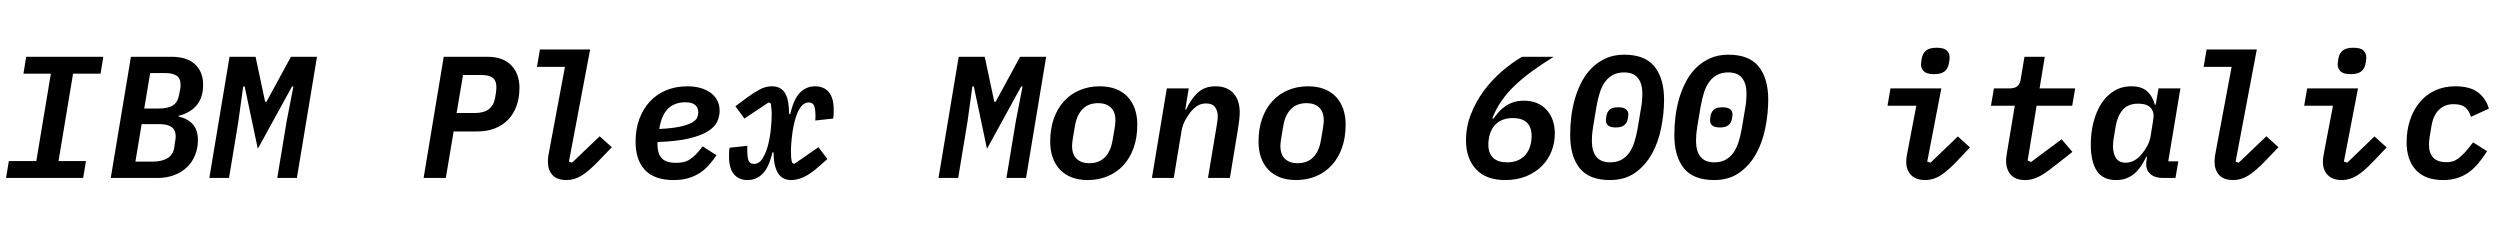 <svg xmlns="http://www.w3.org/2000/svg" xmlns:xlink="http://www.w3.org/1999/xlink" width="345.6" height="31.2"><path fill="black" d="M11.50 24.60L0.84 24.60L1.22 22.27L5.02 22.27L7.03 10.18L3.24 10.18L3.62 7.85L14.28 7.85L13.90 10.18L10.10 10.18L8.09 22.27L11.88 22.27L11.50 24.60ZM15.31 24.60L18.10 7.85L23.71 7.85Q25.85 7.85 26.96 8.89Q28.08 9.94 28.08 11.71L28.08 11.71Q28.08 13.44 27.22 14.51Q26.35 15.58 24.70 16.01L24.70 16.01L24.67 16.10Q25.94 16.39 26.65 17.18Q27.36 17.98 27.36 19.34L27.36 19.34Q27.36 20.50 26.96 21.46Q26.57 22.42 25.85 23.11Q25.13 23.81 24.10 24.20Q23.06 24.60 21.79 24.60L21.79 24.60L15.31 24.60ZM18.72 22.34L21.12 22.34Q22.39 22.34 23.17 21.86Q23.95 21.38 24.10 20.35L24.10 20.35L24.19 19.68Q24.24 19.46 24.26 19.24Q24.29 19.01 24.29 18.84L24.29 18.84Q24.29 17.16 22.08 17.16L22.08 17.16L19.58 17.16L18.72 22.34ZM19.94 15.00L21.94 15.00Q23.23 15.00 23.90 14.57Q24.58 14.14 24.77 13.06L24.77 13.06L24.89 12.41Q24.94 12.24 24.95 12.05Q24.96 11.86 24.96 11.69L24.96 11.69Q24.96 10.82 24.41 10.46Q23.86 10.10 22.85 10.10L22.85 10.10L20.76 10.10L19.94 15.00ZM38.33 24.60L39.62 16.80L40.56 11.95L40.37 11.95L35.64 20.57L33.82 11.95L33.62 11.95L32.95 16.80L31.66 24.60L28.94 24.60L31.73 7.85L35.33 7.85L36.65 14.06L36.84 14.06L40.22 7.85L43.82 7.85L41.04 24.60L38.33 24.60ZM61.63 24.60L58.56 24.60L61.34 7.85L67.39 7.85Q68.50 7.85 69.32 8.16Q70.15 8.47 70.70 9.05Q71.26 9.62 71.53 10.42Q71.81 11.21 71.81 12.14L71.81 12.14Q71.81 13.54 71.40 14.65Q70.99 15.77 70.24 16.55Q69.48 17.33 68.41 17.75Q67.34 18.17 66 18.17L66 18.17L62.71 18.17L61.63 24.60ZM64.01 10.37L63.12 15.62L65.69 15.62Q68.09 15.62 68.45 13.49L68.45 13.49L68.57 12.74Q68.59 12.62 68.60 12.42Q68.62 12.22 68.62 12.02L68.62 12.02Q68.62 11.16 68.12 10.76Q67.63 10.37 66.55 10.37L66.55 10.37L64.01 10.37ZM78.34 24.89L78.34 24.89Q76.99 24.89 76.37 24.19Q75.74 23.50 75.74 22.34L75.74 22.34Q75.74 22.01 75.78 21.67Q75.82 21.34 75.94 20.78L75.94 20.78L78.10 9.24L74.23 9.24L74.64 6.84L81.58 6.84L78.65 22.34L79.08 22.49L82.90 18.84L84.58 20.35L82.80 22.20Q81.43 23.64 80.42 24.26Q79.42 24.89 78.34 24.89ZM93.12 24.89L93.12 24.89Q90.48 24.89 89.17 23.51Q87.86 22.13 87.86 19.58L87.86 19.58Q87.86 17.88 88.38 16.46Q88.90 15.05 89.83 14.04Q90.77 13.03 92.09 12.48Q93.41 11.93 95.02 11.93L95.02 11.93Q95.95 11.93 96.76 12.14Q97.56 12.36 98.17 12.78Q98.78 13.20 99.13 13.84Q99.48 14.47 99.48 15.31L99.48 15.31Q99.48 16.03 99.17 16.76Q98.86 17.50 97.94 18.10Q97.03 18.70 95.34 19.12Q93.65 19.54 90.91 19.63L90.91 19.63Q90.89 19.78 90.89 19.88Q90.89 19.99 90.89 20.06L90.89 20.06Q90.89 21.17 91.45 21.84Q92.02 22.51 93.48 22.51L93.48 22.51Q94.06 22.51 94.51 22.40Q94.97 22.30 95.39 22.02Q95.81 21.74 96.23 21.31Q96.65 20.88 97.13 20.23L97.13 20.23L99.05 21.46Q98.54 22.20 97.98 22.84Q97.42 23.47 96.71 23.93Q96 24.38 95.12 24.64Q94.25 24.89 93.12 24.89ZM94.73 14.14L94.73 14.14Q93.36 14.14 92.46 14.92Q91.56 15.70 91.20 17.47L91.20 17.47L91.13 17.83Q92.98 17.74 94.04 17.50Q95.11 17.26 95.66 16.94Q96.22 16.63 96.37 16.26Q96.53 15.89 96.53 15.55L96.53 15.55Q96.53 14.90 96.11 14.52Q95.69 14.14 94.73 14.14ZM103.34 24.89L103.34 24.89Q102.12 24.89 101.45 24.07Q100.78 23.26 100.78 21.67L100.78 21.67Q100.78 21.29 100.79 21Q100.80 20.71 100.85 20.42L100.85 20.42L103.32 20.16Q103.30 20.38 103.30 20.54Q103.30 20.71 103.30 20.76L103.30 20.76Q103.30 21.77 103.49 22.21Q103.68 22.66 104.23 22.66L104.23 22.66Q104.95 22.66 105.43 21.88Q105.91 21.10 106.19 20.00Q106.46 18.91 106.57 17.76Q106.68 16.61 106.68 15.84L106.68 15.84Q106.68 15.43 106.64 15.04Q106.61 14.64 106.56 14.30L106.56 14.30L106.25 14.16L102.91 16.39L101.66 14.69L103.34 13.44Q104.26 12.77 105.06 12.35Q105.86 11.93 106.70 11.93L106.70 11.93Q107.42 11.93 107.88 12.22Q108.34 12.50 108.60 13.01Q108.86 13.51 108.97 14.21Q109.08 14.90 109.08 15.74L109.08 15.74L109.25 15.74Q109.73 13.68 110.59 12.80Q111.46 11.93 112.68 11.93L112.68 11.93Q113.90 11.93 114.58 12.74Q115.25 13.56 115.25 15.14L115.25 15.14Q115.25 15.53 115.24 15.82Q115.22 16.10 115.18 16.39L115.18 16.39L112.70 16.66Q112.73 16.44 112.73 16.27Q112.73 16.10 112.73 16.06L112.73 16.06Q112.73 15.05 112.54 14.60Q112.34 14.16 111.79 14.16L111.79 14.16Q111.31 14.16 110.94 14.52Q110.57 14.88 110.29 15.48Q110.02 16.08 109.84 16.81Q109.66 17.54 109.55 18.31Q109.44 19.08 109.39 19.78Q109.34 20.47 109.34 20.98L109.34 20.98Q109.34 21.48 109.37 21.80Q109.39 22.13 109.51 22.51L109.51 22.51L109.80 22.66L113.14 20.35L114.38 21.98L113.18 23.04Q112.01 24.07 111.10 24.48Q110.18 24.89 109.39 24.89L109.39 24.89Q108.10 24.89 107.52 23.88Q106.94 22.87 106.94 21.07L106.94 21.07L106.78 21.07Q106.30 23.14 105.43 24.01Q104.57 24.89 103.34 24.89ZM139.13 24.60L140.42 16.80L141.36 11.95L141.17 11.95L136.44 20.57L134.62 11.95L134.42 11.95L133.75 16.80L132.46 24.60L129.74 24.60L132.53 7.85L136.13 7.85L137.45 14.06L137.64 14.06L141.02 7.85L144.62 7.85L141.84 24.60L139.13 24.60ZM150.36 24.89L150.36 24.89Q149.14 24.89 148.16 24.52Q147.19 24.14 146.53 23.45Q145.87 22.75 145.52 21.77Q145.18 20.78 145.18 19.58L145.18 19.58Q145.18 17.81 145.68 16.39Q146.18 14.98 147.10 13.98Q148.01 12.98 149.27 12.46Q150.53 11.93 152.04 11.93L152.04 11.93Q153.26 11.93 154.24 12.30Q155.21 12.67 155.87 13.37Q156.53 14.06 156.88 15.05Q157.22 16.03 157.22 17.23L157.22 17.23Q157.22 19.01 156.72 20.42Q156.22 21.84 155.30 22.84Q154.39 23.83 153.13 24.36Q151.87 24.89 150.36 24.89ZM150.58 22.56L150.58 22.56Q151.92 22.56 152.72 21.76Q153.53 20.95 153.79 19.46L153.79 19.46L154.08 17.76Q154.13 17.47 154.16 17.18Q154.20 16.90 154.20 16.68L154.20 16.68Q154.20 15.46 153.56 14.86Q152.93 14.26 151.82 14.26L151.82 14.26Q150.48 14.26 149.68 15.06Q148.87 15.86 148.61 17.35L148.61 17.35L148.32 19.06Q148.27 19.34 148.24 19.63Q148.20 19.92 148.20 20.14L148.20 20.14Q148.20 21.36 148.84 21.96Q149.47 22.56 150.58 22.56ZM162.26 24.60L159.24 24.60L161.30 12.22L164.33 12.22L163.85 15.14L163.97 15.14Q164.64 13.68 165.59 12.80Q166.54 11.93 168.02 11.93L168.02 11.93Q168.89 11.93 169.52 12.20Q170.16 12.48 170.57 12.96Q170.98 13.44 171.18 14.10Q171.38 14.76 171.38 15.50L171.38 15.50Q171.38 16.39 171.14 17.81L171.14 17.81L170.02 24.60L166.99 24.60L168.17 17.52Q168.22 17.18 168.28 16.80Q168.34 16.42 168.34 16.03L168.34 16.03Q168.34 15.36 167.98 14.83Q167.62 14.30 166.73 14.30L166.73 14.30Q166.03 14.30 165.53 14.63Q165.02 14.95 164.57 15.50L164.57 15.50Q164.30 15.84 163.90 16.52Q163.49 17.21 163.34 18.07L163.34 18.07L162.26 24.60ZM179.16 24.89L179.16 24.89Q177.94 24.89 176.96 24.52Q175.99 24.14 175.33 23.45Q174.67 22.75 174.32 21.77Q173.98 20.78 173.98 19.58L173.98 19.58Q173.98 17.81 174.48 16.39Q174.98 14.98 175.90 13.98Q176.81 12.98 178.07 12.46Q179.33 11.93 180.84 11.93L180.84 11.93Q182.06 11.93 183.04 12.30Q184.01 12.67 184.67 13.37Q185.33 14.06 185.68 15.05Q186.02 16.03 186.02 17.23L186.02 17.23Q186.02 19.01 185.52 20.42Q185.02 21.84 184.10 22.84Q183.19 23.83 181.93 24.36Q180.67 24.89 179.16 24.89ZM179.38 22.56L179.38 22.56Q180.72 22.56 181.52 21.76Q182.33 20.95 182.59 19.46L182.59 19.46L182.88 17.76Q182.93 17.47 182.96 17.18Q183.00 16.90 183.00 16.68L183.00 16.68Q183.00 15.46 182.36 14.86Q181.73 14.26 180.62 14.26L180.62 14.26Q179.28 14.26 178.48 15.06Q177.67 15.86 177.41 17.35L177.41 17.35L177.12 19.06Q177.07 19.34 177.04 19.63Q177.00 19.92 177.00 20.14L177.00 20.14Q177.00 21.36 177.64 21.96Q178.27 22.56 179.38 22.56ZM208.06 24.89L208.06 24.89Q205.44 24.89 204.05 23.40Q202.66 21.91 202.66 19.39L202.66 19.39Q202.66 17.54 203.33 15.82Q204.00 14.09 205.09 12.60Q206.18 11.11 207.58 9.90Q208.97 8.69 210.41 7.85L210.41 7.85L214.78 7.85Q213.12 8.88 211.79 9.85Q210.46 10.82 209.40 11.83Q208.34 12.84 207.58 13.94Q206.81 15.05 206.30 16.34L206.30 16.34L206.47 16.39Q206.81 15.91 207.20 15.47Q207.60 15.02 208.10 14.68Q208.61 14.33 209.24 14.12Q209.88 13.92 210.67 13.92L210.67 13.92Q211.66 13.92 212.45 14.24Q213.24 14.57 213.79 15.17Q214.34 15.77 214.64 16.60Q214.94 17.42 214.94 18.46L214.94 18.46Q214.94 19.73 214.49 20.89Q214.03 22.06 213.16 22.94Q212.28 23.83 211.00 24.36Q209.71 24.89 208.06 24.89ZM208.34 22.44L208.34 22.44Q209.71 22.44 210.56 21.72Q211.42 21 211.66 19.63L211.66 19.63Q211.73 19.20 211.73 18.79L211.73 18.79Q211.73 17.57 211.07 16.94Q210.41 16.32 209.14 16.32L209.14 16.32Q207.77 16.32 206.92 17.04Q206.06 17.76 205.82 19.13L205.82 19.13Q205.75 19.56 205.75 19.97L205.75 19.97Q205.75 21.19 206.41 21.82Q207.07 22.44 208.34 22.44ZM222.55 24.89L222.55 24.89Q219.70 24.89 218.38 23.26Q217.06 21.62 217.06 18.67L217.06 18.67Q217.06 17.40 217.22 16.07Q217.39 14.74 217.76 13.50Q218.14 12.26 218.72 11.18Q219.31 10.10 220.15 9.30Q220.99 8.50 222.07 8.03Q223.15 7.56 224.54 7.56L224.54 7.56Q227.40 7.56 228.72 9.20Q230.04 10.85 230.04 13.78L230.04 13.78Q230.04 15.70 229.64 17.68Q229.25 19.66 228.36 21.26Q227.47 22.87 226.04 23.88Q224.62 24.89 222.55 24.89ZM222.58 22.44L222.58 22.44Q223.44 22.44 224.08 22.12Q224.71 21.79 225.17 21.19Q225.62 20.59 225.91 19.72Q226.20 18.84 226.39 17.74L226.39 17.74L226.87 14.86Q226.97 14.30 227.00 13.85Q227.04 13.39 227.04 12.96L227.04 12.96Q227.04 11.57 226.43 10.79Q225.82 10.01 224.52 10.01L224.52 10.01Q223.66 10.01 223.02 10.33Q222.38 10.66 221.93 11.26Q221.47 11.86 221.18 12.73Q220.90 13.61 220.70 14.71L220.70 14.71L220.22 17.59Q220.13 18.14 220.09 18.60Q220.06 19.06 220.06 19.49L220.06 19.49Q220.06 20.88 220.67 21.66Q221.28 22.44 222.58 22.44ZM223.37 17.62L223.37 17.62Q222.62 17.62 222.31 17.35Q222.00 17.09 222.00 16.66L222.00 16.66Q222.00 16.44 222.07 16.01L222.07 16.01Q222.17 15.46 222.54 15.14Q222.91 14.83 223.70 14.83L223.70 14.83Q224.45 14.83 224.77 15.10Q225.10 15.36 225.10 15.79L225.10 15.79Q225.10 16.01 225.02 16.44L225.02 16.44Q224.93 16.99 224.54 17.30Q224.16 17.62 223.37 17.62ZM236.95 24.89L236.95 24.89Q234.10 24.89 232.78 23.26Q231.46 21.62 231.46 18.67L231.46 18.67Q231.46 17.40 231.62 16.07Q231.79 14.74 232.16 13.50Q232.54 12.26 233.12 11.18Q233.71 10.10 234.55 9.30Q235.39 8.50 236.47 8.03Q237.55 7.56 238.94 7.56L238.94 7.56Q241.80 7.56 243.12 9.20Q244.44 10.85 244.44 13.78L244.44 13.78Q244.44 15.70 244.04 17.68Q243.65 19.66 242.76 21.26Q241.87 22.87 240.44 23.88Q239.02 24.89 236.95 24.89ZM236.98 22.44L236.98 22.44Q237.84 22.44 238.48 22.12Q239.11 21.79 239.57 21.19Q240.02 20.59 240.31 19.72Q240.60 18.84 240.79 17.74L240.79 17.74L241.27 14.86Q241.37 14.30 241.40 13.85Q241.44 13.39 241.44 12.96L241.44 12.96Q241.44 11.57 240.83 10.79Q240.22 10.01 238.92 10.01L238.92 10.01Q238.06 10.01 237.42 10.33Q236.78 10.66 236.33 11.26Q235.87 11.86 235.58 12.73Q235.30 13.61 235.10 14.71L235.10 14.71L234.62 17.59Q234.53 18.14 234.49 18.60Q234.46 19.06 234.46 19.49L234.46 19.49Q234.46 20.88 235.07 21.66Q235.68 22.44 236.98 22.44ZM237.77 17.62L237.77 17.62Q237.02 17.62 236.71 17.35Q236.40 17.09 236.40 16.66L236.40 16.66Q236.40 16.44 236.47 16.01L236.47 16.01Q236.57 15.46 236.94 15.14Q237.31 14.83 238.10 14.83L238.10 14.83Q238.85 14.83 239.17 15.10Q239.50 15.36 239.50 15.79L239.50 15.79Q239.50 16.01 239.42 16.44L239.42 16.44Q239.33 16.99 238.94 17.30Q238.56 17.62 237.77 17.62ZM267.36 10.25L267.36 10.25Q266.35 10.25 265.96 9.86Q265.56 9.48 265.56 8.93L265.56 8.93Q265.56 8.81 265.58 8.62Q265.61 8.42 265.66 8.09L265.66 8.09Q265.78 7.39 266.24 7.00Q266.71 6.60 267.72 6.60L267.72 6.60Q268.73 6.60 269.12 6.98Q269.52 7.37 269.52 7.92L269.52 7.92Q269.52 8.04 269.50 8.23Q269.47 8.42 269.42 8.76L269.42 8.76Q269.30 9.46 268.84 9.85Q268.37 10.25 267.36 10.25ZM266.16 24.89L266.16 24.89Q264.86 24.89 264.19 24.20Q263.52 23.52 263.52 22.37L263.52 22.37Q263.52 22.03 263.57 21.67Q263.62 21.31 263.74 20.74L263.74 20.74L264.91 14.62L260.93 14.62L261.34 12.22L268.37 12.22L266.42 22.34L266.88 22.49L270.65 18.86L272.33 20.38L270.65 22.15Q269.30 23.59 268.28 24.24Q267.26 24.89 266.16 24.89ZM279.98 24.89L279.98 24.89Q278.62 24.89 277.97 24.16Q277.32 23.42 277.32 22.20L277.32 22.20Q277.32 21.94 277.37 21.60Q277.42 21.26 277.49 20.83L277.49 20.83L278.52 14.62L275.23 14.62L275.64 12.22L277.78 12.22Q278.50 12.22 278.87 11.93Q279.24 11.64 279.36 10.87L279.36 10.87L279.86 7.85L282.67 7.85L281.95 12.22L286.87 12.22L286.46 14.62L281.54 14.62L280.30 22.20L280.78 22.39L285 19.25L286.49 21L284.66 22.44Q283.87 23.06 283.25 23.53Q282.62 24 282.08 24.30Q281.54 24.60 281.04 24.74Q280.54 24.89 279.98 24.89ZM292.54 24.89L292.54 24.89Q290.71 24.89 289.87 23.63Q289.03 22.37 289.03 19.97L289.03 19.97Q289.03 18.36 289.40 16.90Q289.78 15.43 290.48 14.33Q291.19 13.22 292.24 12.58Q293.28 11.93 294.65 11.93L294.65 11.93Q296.02 11.93 296.78 12.59Q297.55 13.25 297.89 14.47L297.89 14.47L298.01 14.47L298.39 12.22L301.42 12.22L299.74 22.30L301.13 22.30L300.74 24.60L299.06 24.60Q297.77 24.60 297.16 23.95Q296.54 23.30 296.74 22.13L296.74 22.13L296.81 21.67L296.71 21.67Q296.35 22.39 295.96 22.98Q295.56 23.57 295.07 23.99Q294.58 24.41 293.95 24.65Q293.33 24.89 292.54 24.89ZM293.86 22.49L293.86 22.49Q295.10 22.49 296.11 21.26L296.11 21.26Q296.45 20.86 296.82 20.20Q297.19 19.54 297.31 18.77L297.31 18.77L297.67 16.51Q297.84 15.55 297.34 14.94Q296.83 14.33 295.61 14.33L295.61 14.33Q294.17 14.33 293.44 15.19Q292.70 16.06 292.46 17.52L292.46 17.52L292.20 19.10Q292.15 19.32 292.13 19.58Q292.10 19.85 292.10 20.18L292.10 20.18Q292.10 21.22 292.51 21.85Q292.92 22.49 293.86 22.49ZM308.74 24.89L308.74 24.89Q307.39 24.89 306.77 24.19Q306.14 23.50 306.14 22.34L306.14 22.34Q306.14 22.01 306.18 21.67Q306.22 21.34 306.34 20.78L306.34 20.78L308.50 9.24L304.63 9.24L305.04 6.84L311.98 6.84L309.05 22.34L309.48 22.49L313.30 18.84L314.98 20.35L313.20 22.20Q311.83 23.64 310.82 24.26Q309.82 24.89 308.74 24.89ZM324.96 10.25L324.96 10.25Q323.95 10.25 323.56 9.86Q323.16 9.48 323.16 8.93L323.16 8.93Q323.16 8.81 323.18 8.62Q323.21 8.42 323.26 8.09L323.26 8.09Q323.38 7.39 323.84 7.00Q324.31 6.60 325.32 6.60L325.32 6.60Q326.33 6.60 326.72 6.98Q327.12 7.37 327.12 7.92L327.12 7.92Q327.12 8.04 327.10 8.23Q327.07 8.42 327.02 8.76L327.02 8.76Q326.90 9.46 326.44 9.85Q325.97 10.25 324.96 10.25ZM323.76 24.89L323.76 24.89Q322.46 24.89 321.79 24.20Q321.12 23.52 321.12 22.37L321.12 22.37Q321.12 22.03 321.17 21.67Q321.22 21.31 321.34 20.74L321.34 20.74L322.51 14.62L318.53 14.62L318.94 12.22L325.97 12.22L324.02 22.34L324.48 22.49L328.25 18.86L329.93 20.38L328.25 22.15Q326.90 23.59 325.88 24.24Q324.86 24.89 323.76 24.89ZM337.73 24.89L337.73 24.89Q335.26 24.89 333.97 23.50Q332.69 22.10 332.69 19.66L332.69 19.66Q332.69 18.02 333.16 16.61Q333.62 15.19 334.49 14.15Q335.35 13.10 336.60 12.52Q337.85 11.93 339.41 11.93L339.41 11.93Q341.50 11.93 342.60 12.80Q343.70 13.68 344.06 15.02L344.06 15.02L341.59 16.15Q341.30 15.26 340.78 14.83Q340.25 14.40 339.17 14.40L339.17 14.40Q337.97 14.40 337.18 15.16Q336.38 15.91 336.12 17.45L336.12 17.45L335.88 18.89Q335.83 19.15 335.81 19.45Q335.78 19.75 335.78 20.02L335.78 20.02Q335.78 21.17 336.37 21.79Q336.96 22.42 338.21 22.42L338.21 22.42Q338.59 22.42 338.96 22.33Q339.34 22.25 339.76 21.96Q340.18 21.67 340.69 21.13Q341.21 20.59 341.88 19.68L341.88 19.68L343.82 20.90Q343.20 21.86 342.58 22.61Q341.95 23.35 341.23 23.86Q340.51 24.36 339.66 24.62Q338.81 24.89 337.73 24.89Z"/></svg>